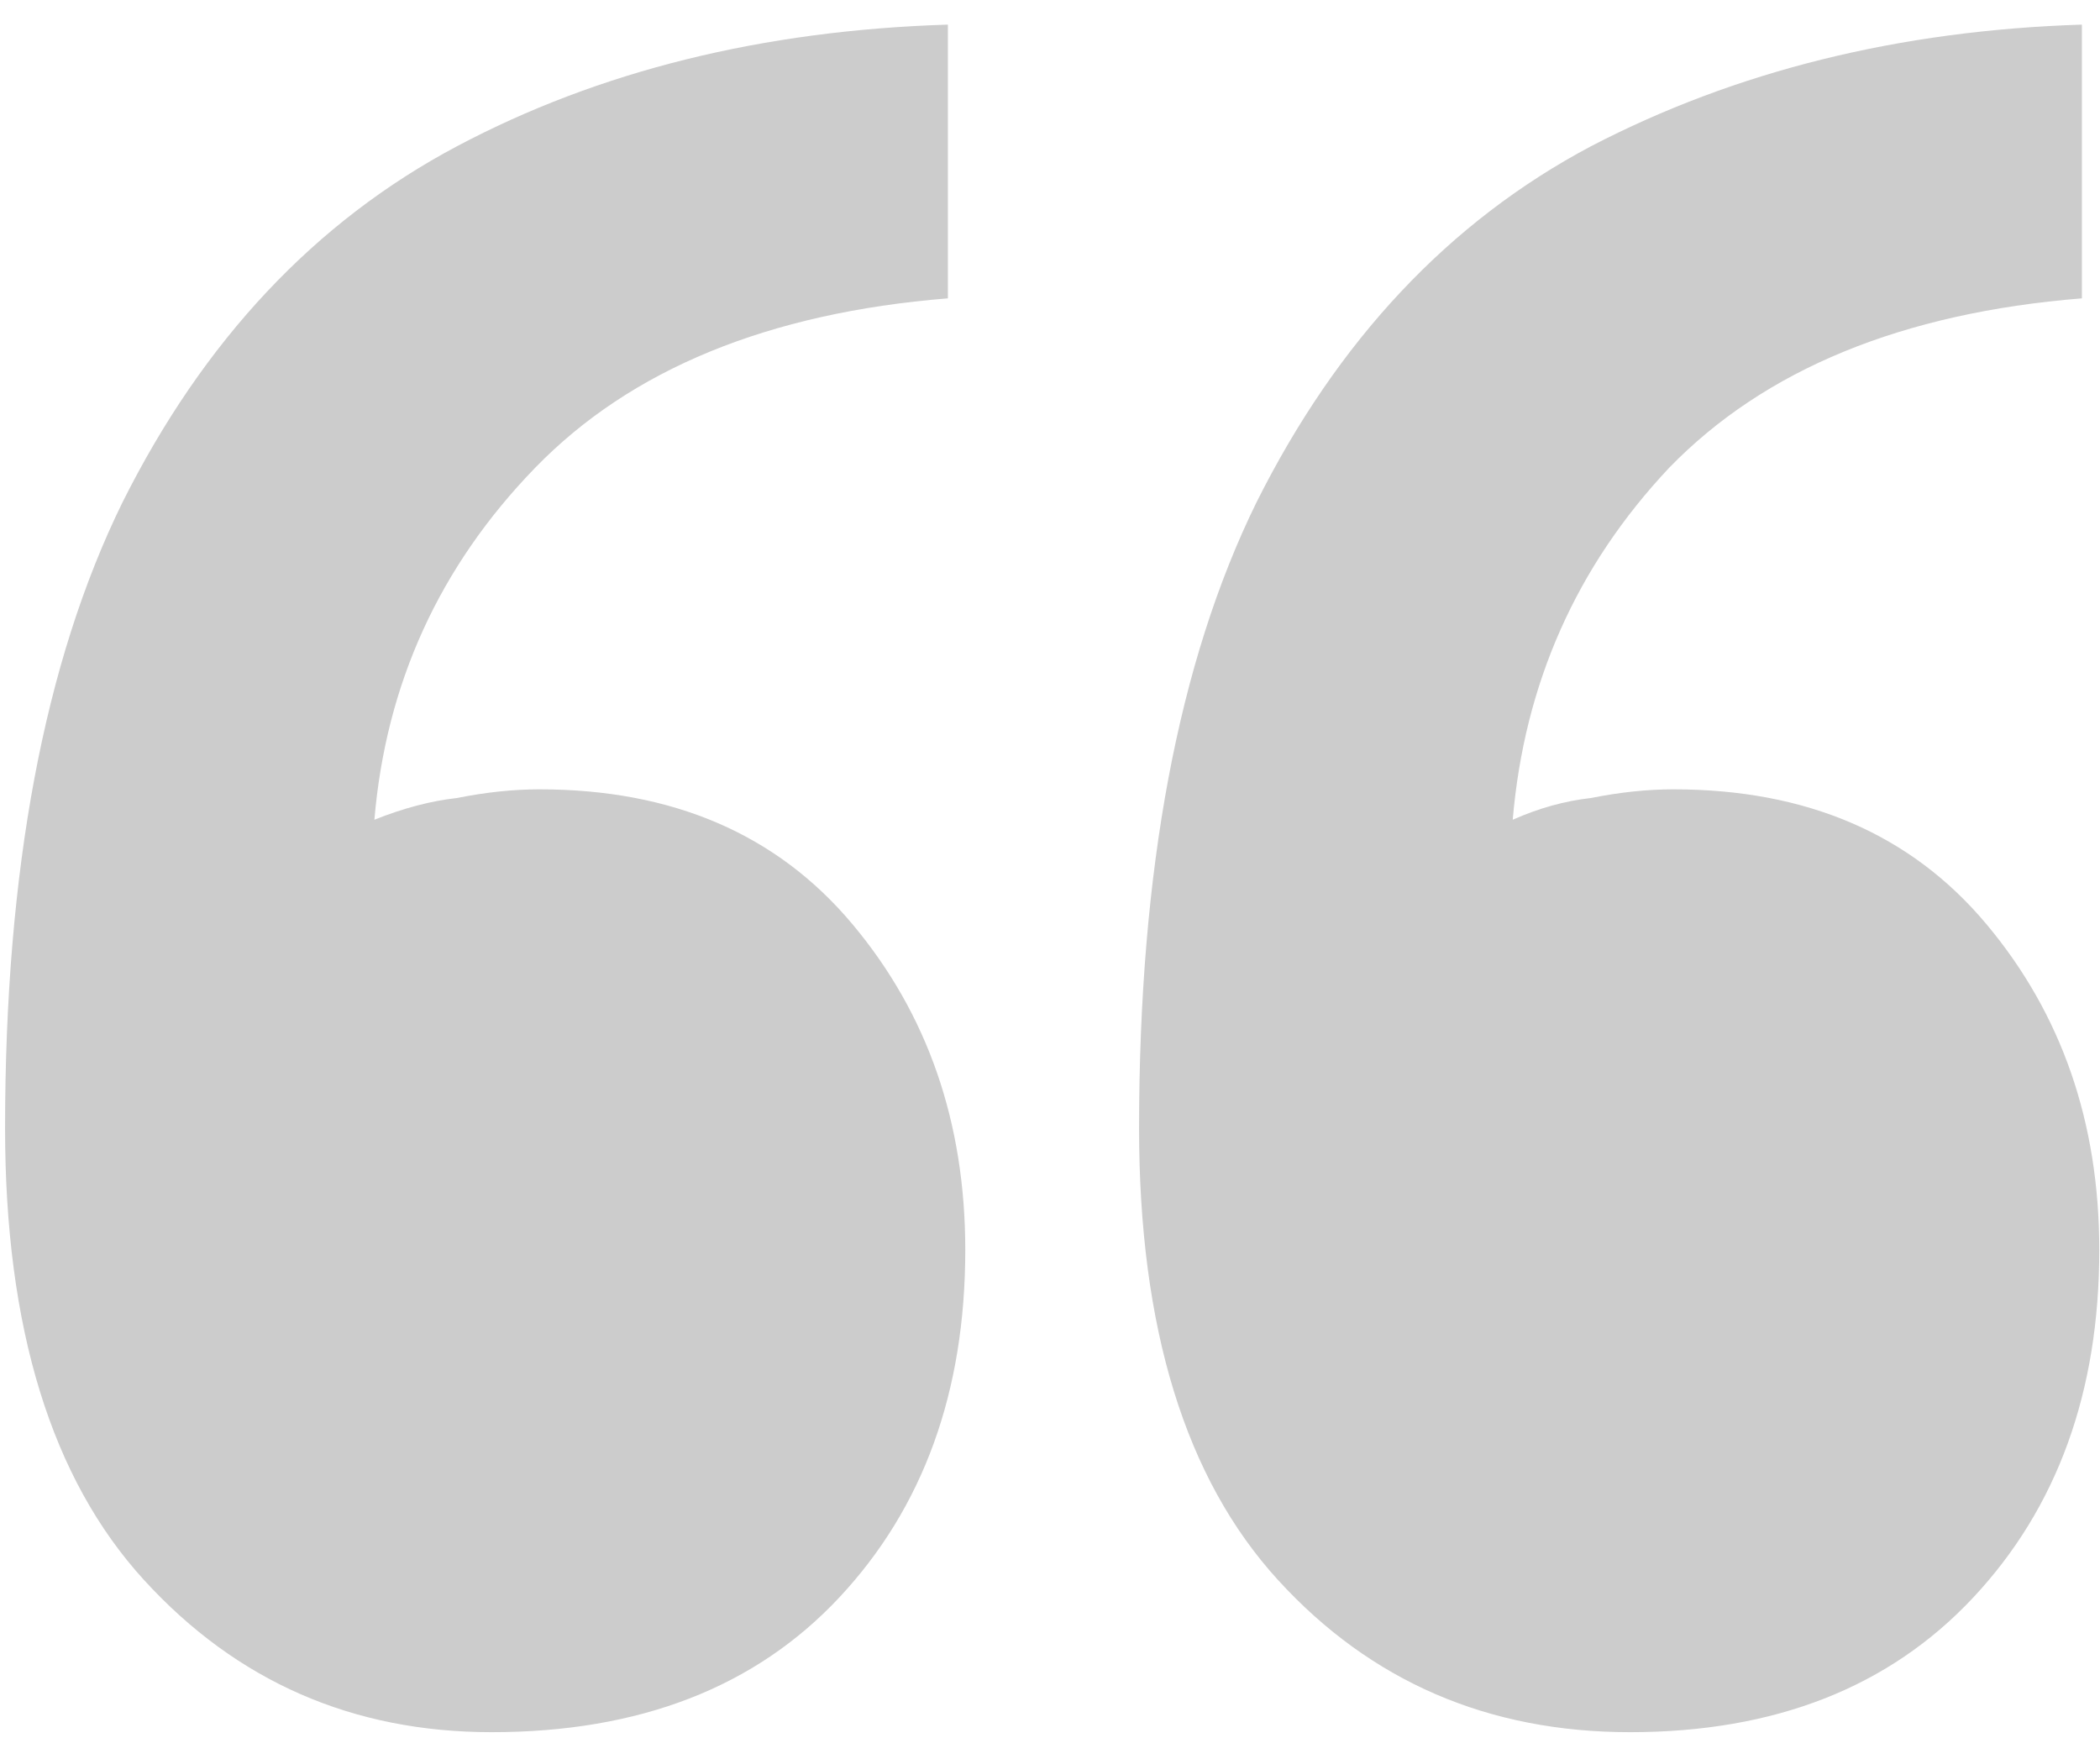 <svg width="29" height="24" viewBox="0 0 29 24" fill="rgba(0,0,0,0.2)" xmlns="http://www.w3.org/2000/svg">
<path d="M28.75 4.12C26.27 4.32 24.37 5.1 23.05 6.46C21.77 7.82 21.05 9.44 20.89 11.32C21.25 11.16 21.61 11.06 21.97 11.02C22.37 10.94 22.75 10.9 23.11 10.9C24.95 10.9 26.39 11.52 27.43 12.76C28.47 14 28.99 15.5 28.99 17.26C28.99 19.22 28.41 20.82 27.25 22.06C26.09 23.3 24.51 23.92 22.51 23.92C20.55 23.92 18.93 23.22 17.65 21.82C16.37 20.42 15.73 18.34 15.73 15.58C15.73 12.02 16.27 9.14 17.35 6.94C18.47 4.7 20.01 3.06 21.97 2.02C23.97 0.98 26.23 0.42 28.75 0.34V4.12ZM13.09 4.12C10.61 4.32 8.71 5.1 7.39 6.46C6.07 7.82 5.33 9.44 5.17 11.32C5.57 11.16 5.95 11.06 6.31 11.02C6.71 10.94 7.09 10.9 7.45 10.9C9.29 10.9 10.73 11.52 11.77 12.76C12.81 14 13.33 15.5 13.33 17.26C13.33 19.22 12.75 20.82 11.59 22.06C10.43 23.3 8.83 23.92 6.79 23.92C4.87 23.92 3.27 23.22 1.99 21.82C0.71 20.42 0.07 18.34 0.07 15.58C0.07 12.02 0.61 9.14 1.69 6.94C2.81 4.7 4.35 3.06 6.31 2.02C8.27 0.98 10.53 0.42 13.09 0.34V4.12Z" />
</svg>

